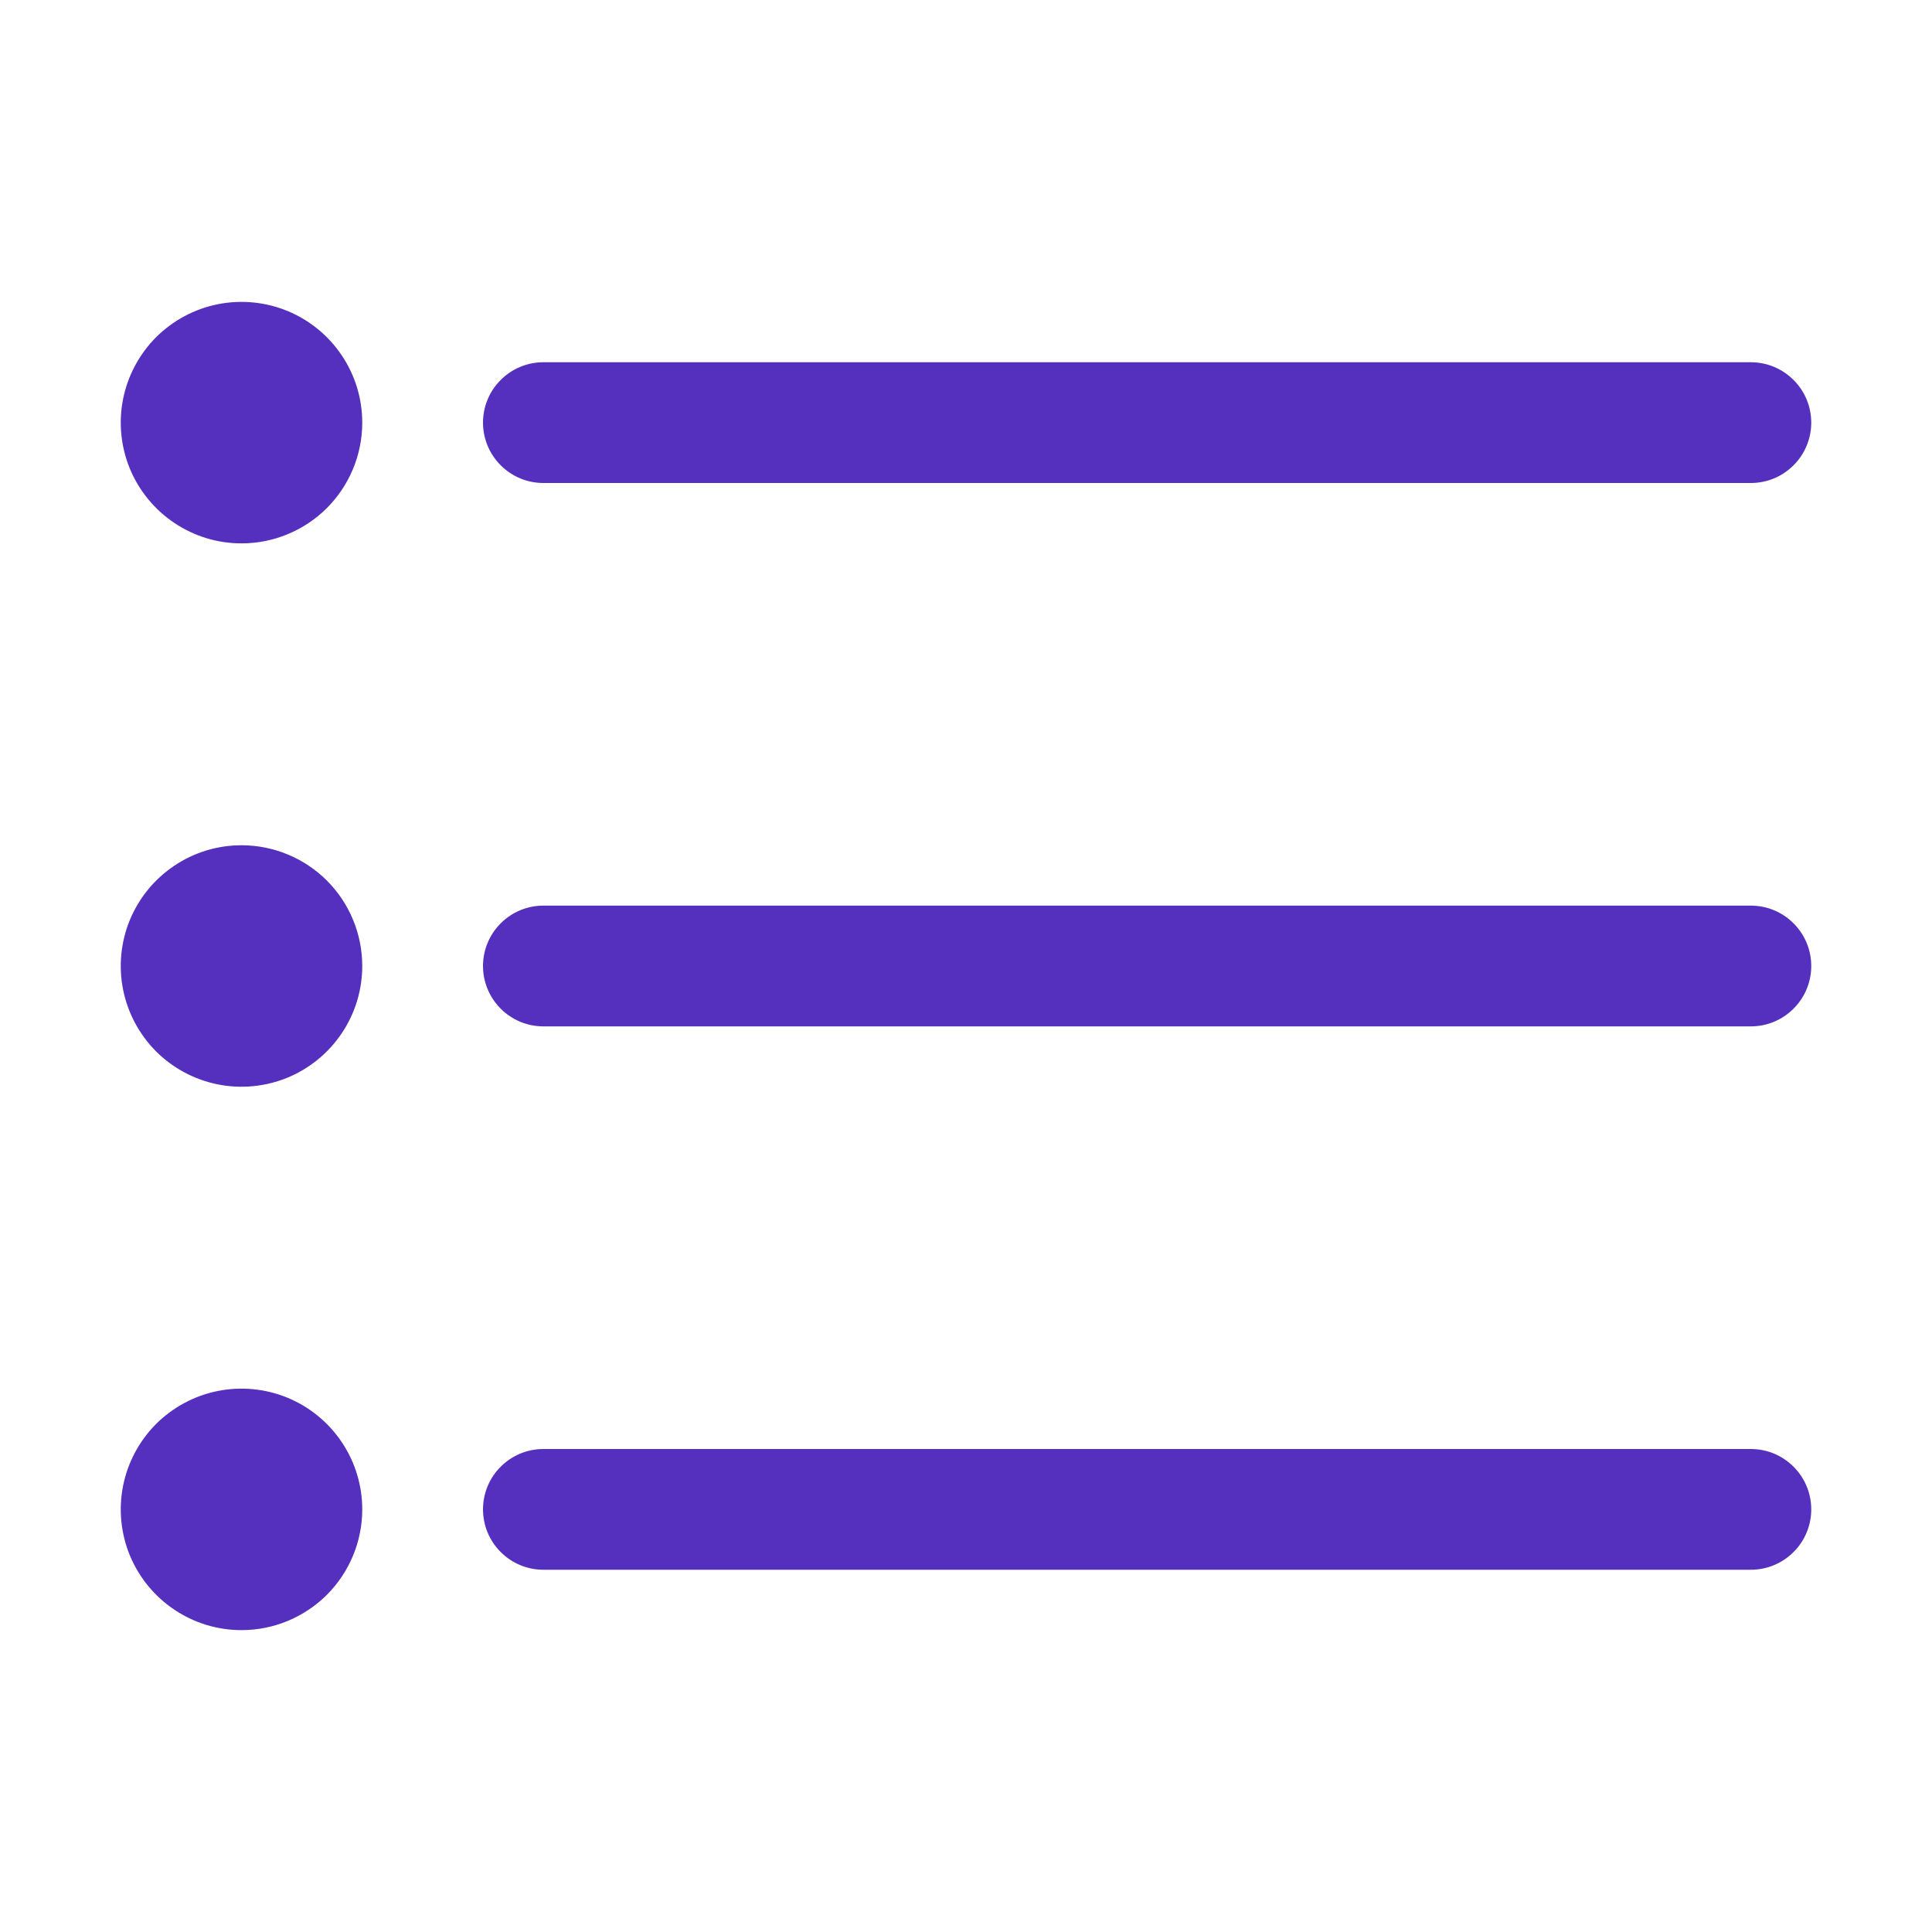 <svg width="24" height="24" viewBox="0 0 24 24" fill="none" xmlns="http://www.w3.org/2000/svg">
<path d="M21.75 12.75H6.75C6.551 12.75 6.36 12.671 6.22 12.53C6.079 12.39 6 12.199 6 12C6 11.801 6.079 11.61 6.22 11.47C6.36 11.329 6.551 11.25 6.75 11.25H21.75C21.949 11.25 22.14 11.329 22.28 11.47C22.421 11.61 22.5 11.801 22.5 12C22.5 12.199 22.421 12.39 22.28 12.53C22.14 12.671 21.949 12.75 21.75 12.75ZM3 10.5C2.703 10.5 2.413 10.588 2.167 10.753C1.92 10.918 1.728 11.152 1.614 11.426C1.501 11.7 1.471 12.002 1.529 12.293C1.587 12.584 1.73 12.851 1.939 13.061C2.149 13.27 2.416 13.413 2.707 13.471C2.998 13.529 3.3 13.499 3.574 13.386C3.848 13.272 4.082 13.08 4.247 12.833C4.412 12.587 4.5 12.297 4.5 12C4.5 11.602 4.342 11.221 4.061 10.939C3.779 10.658 3.398 10.5 3 10.5ZM22.5 5.25C22.5 5.051 22.421 4.86 22.28 4.72C22.14 4.579 21.949 4.5 21.75 4.5H6.75C6.551 4.5 6.36 4.579 6.22 4.72C6.079 4.86 6 5.051 6 5.25C6 5.449 6.079 5.64 6.22 5.78C6.36 5.921 6.551 6 6.75 6H21.75C21.949 6 22.14 5.921 22.28 5.78C22.421 5.64 22.5 5.449 22.5 5.25ZM4.5 5.25C4.5 4.953 4.412 4.663 4.247 4.417C4.082 4.17 3.848 3.978 3.574 3.864C3.3 3.751 2.998 3.721 2.707 3.779C2.416 3.837 2.149 3.98 1.939 4.189C1.73 4.399 1.587 4.666 1.529 4.957C1.471 5.248 1.501 5.55 1.614 5.824C1.728 6.098 1.92 6.332 2.167 6.497C2.413 6.662 2.703 6.75 3 6.75C3.398 6.75 3.779 6.592 4.061 6.311C4.342 6.029 4.5 5.648 4.5 5.25ZM22.5 18.75C22.5 18.551 22.421 18.36 22.28 18.22C22.14 18.079 21.949 18 21.75 18H6.75C6.551 18 6.36 18.079 6.22 18.22C6.079 18.36 6 18.551 6 18.75C6 18.949 6.079 19.14 6.22 19.28C6.36 19.421 6.551 19.5 6.75 19.5H21.75C21.949 19.5 22.14 19.421 22.28 19.28C22.421 19.14 22.5 18.949 22.5 18.75ZM4.5 18.75C4.5 18.453 4.412 18.163 4.247 17.917C4.082 17.67 3.848 17.478 3.574 17.364C3.3 17.251 2.998 17.221 2.707 17.279C2.416 17.337 2.149 17.48 1.939 17.689C1.73 17.899 1.587 18.166 1.529 18.457C1.471 18.748 1.501 19.05 1.614 19.324C1.728 19.598 1.92 19.832 2.167 19.997C2.413 20.162 2.703 20.25 3 20.25C3.398 20.25 3.779 20.092 4.061 19.811C4.342 19.529 4.5 19.148 4.5 18.75Z" fill="#5530BE"/>
</svg>
